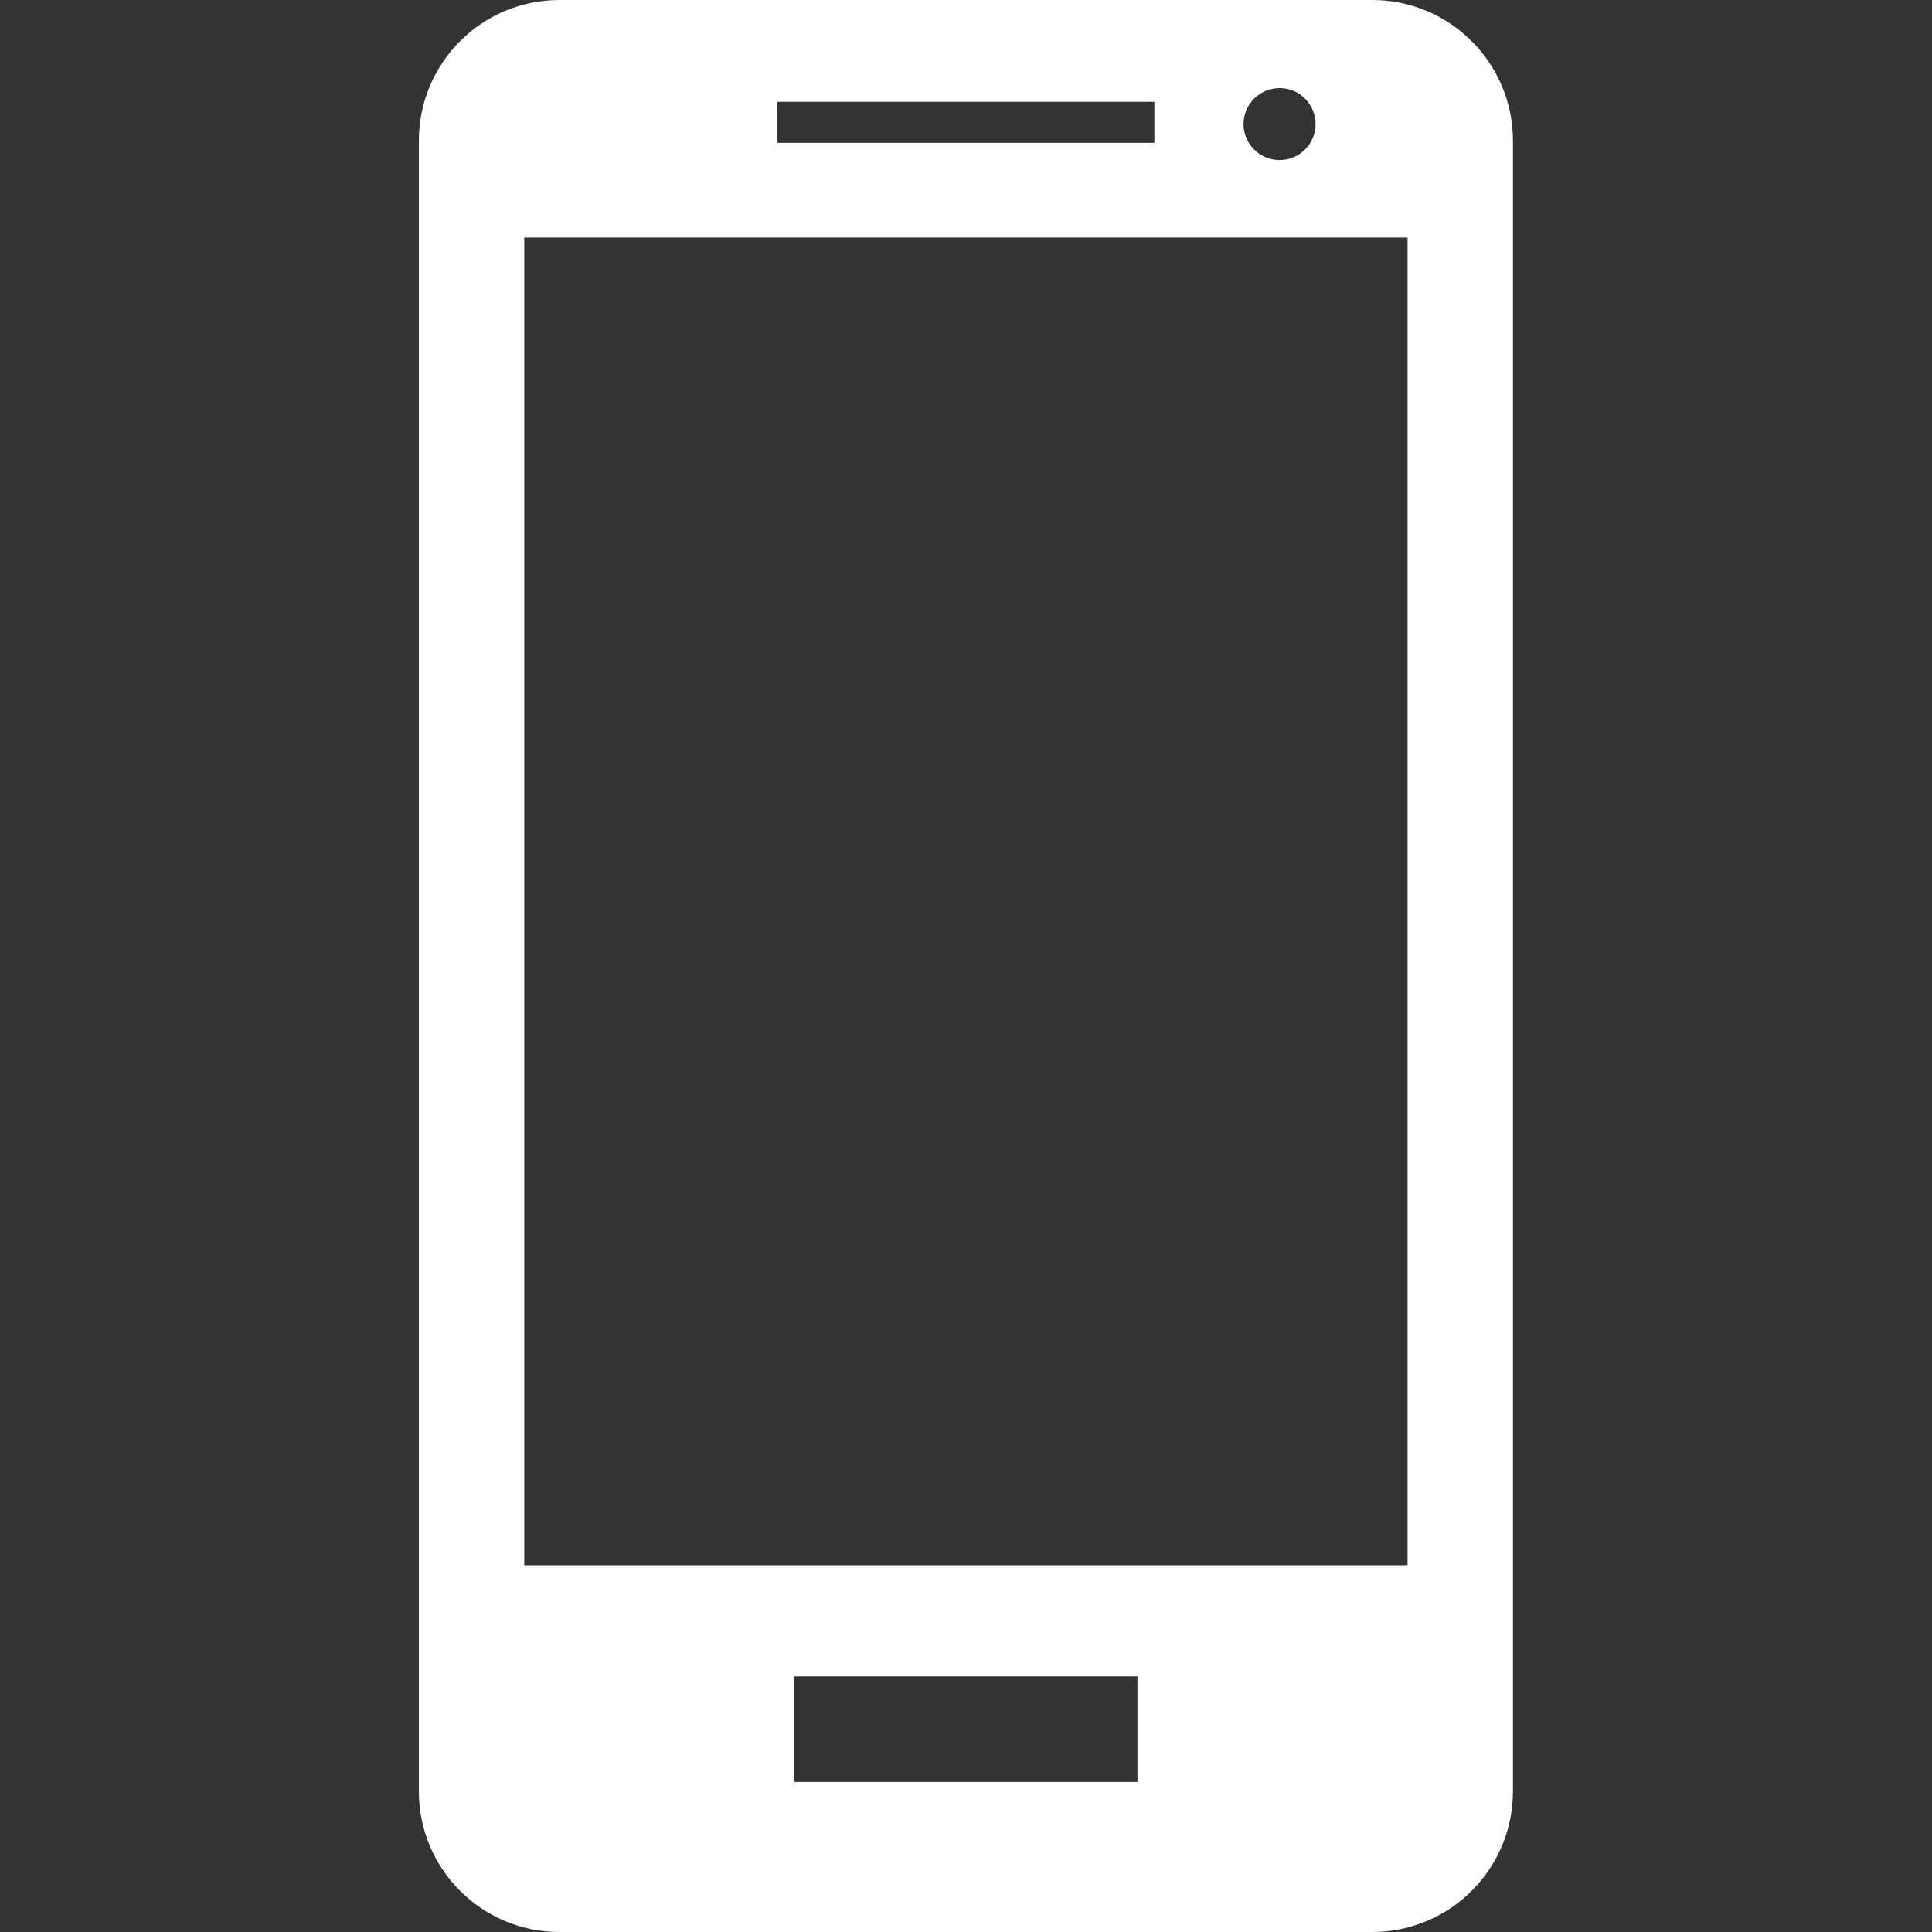 <svg width="20" height="20" viewBox="0 0 20 20" fill="none" xmlns="http://www.w3.org/2000/svg">
<rect x="0" y="0" width="20" height="20" fill="#333333" stroke="none"/>
<path d="M14.206 0H5.791C4.986 0 4.336 0.653 4.336 1.457V18.544C4.336 19.347 4.986 20 5.791 20H14.206C15.01 20 15.662 19.347 15.662 18.544V1.457C15.662 0.653 15.01 0 14.206 0ZM14.571 16.204H5.427V2.459H14.571V16.204ZM11.95 1.479H8.048V1.054H11.95L11.95 1.479ZM13.619 1.285C13.619 1.49 13.451 1.657 13.246 1.657C13.04 1.657 12.873 1.49 12.873 1.285C12.873 1.079 13.04 0.912 13.246 0.912C13.452 0.911 13.619 1.079 13.619 1.285ZM11.775 18.447H8.222V17.354H11.775V18.447Z" fill="white"/>
</svg>
